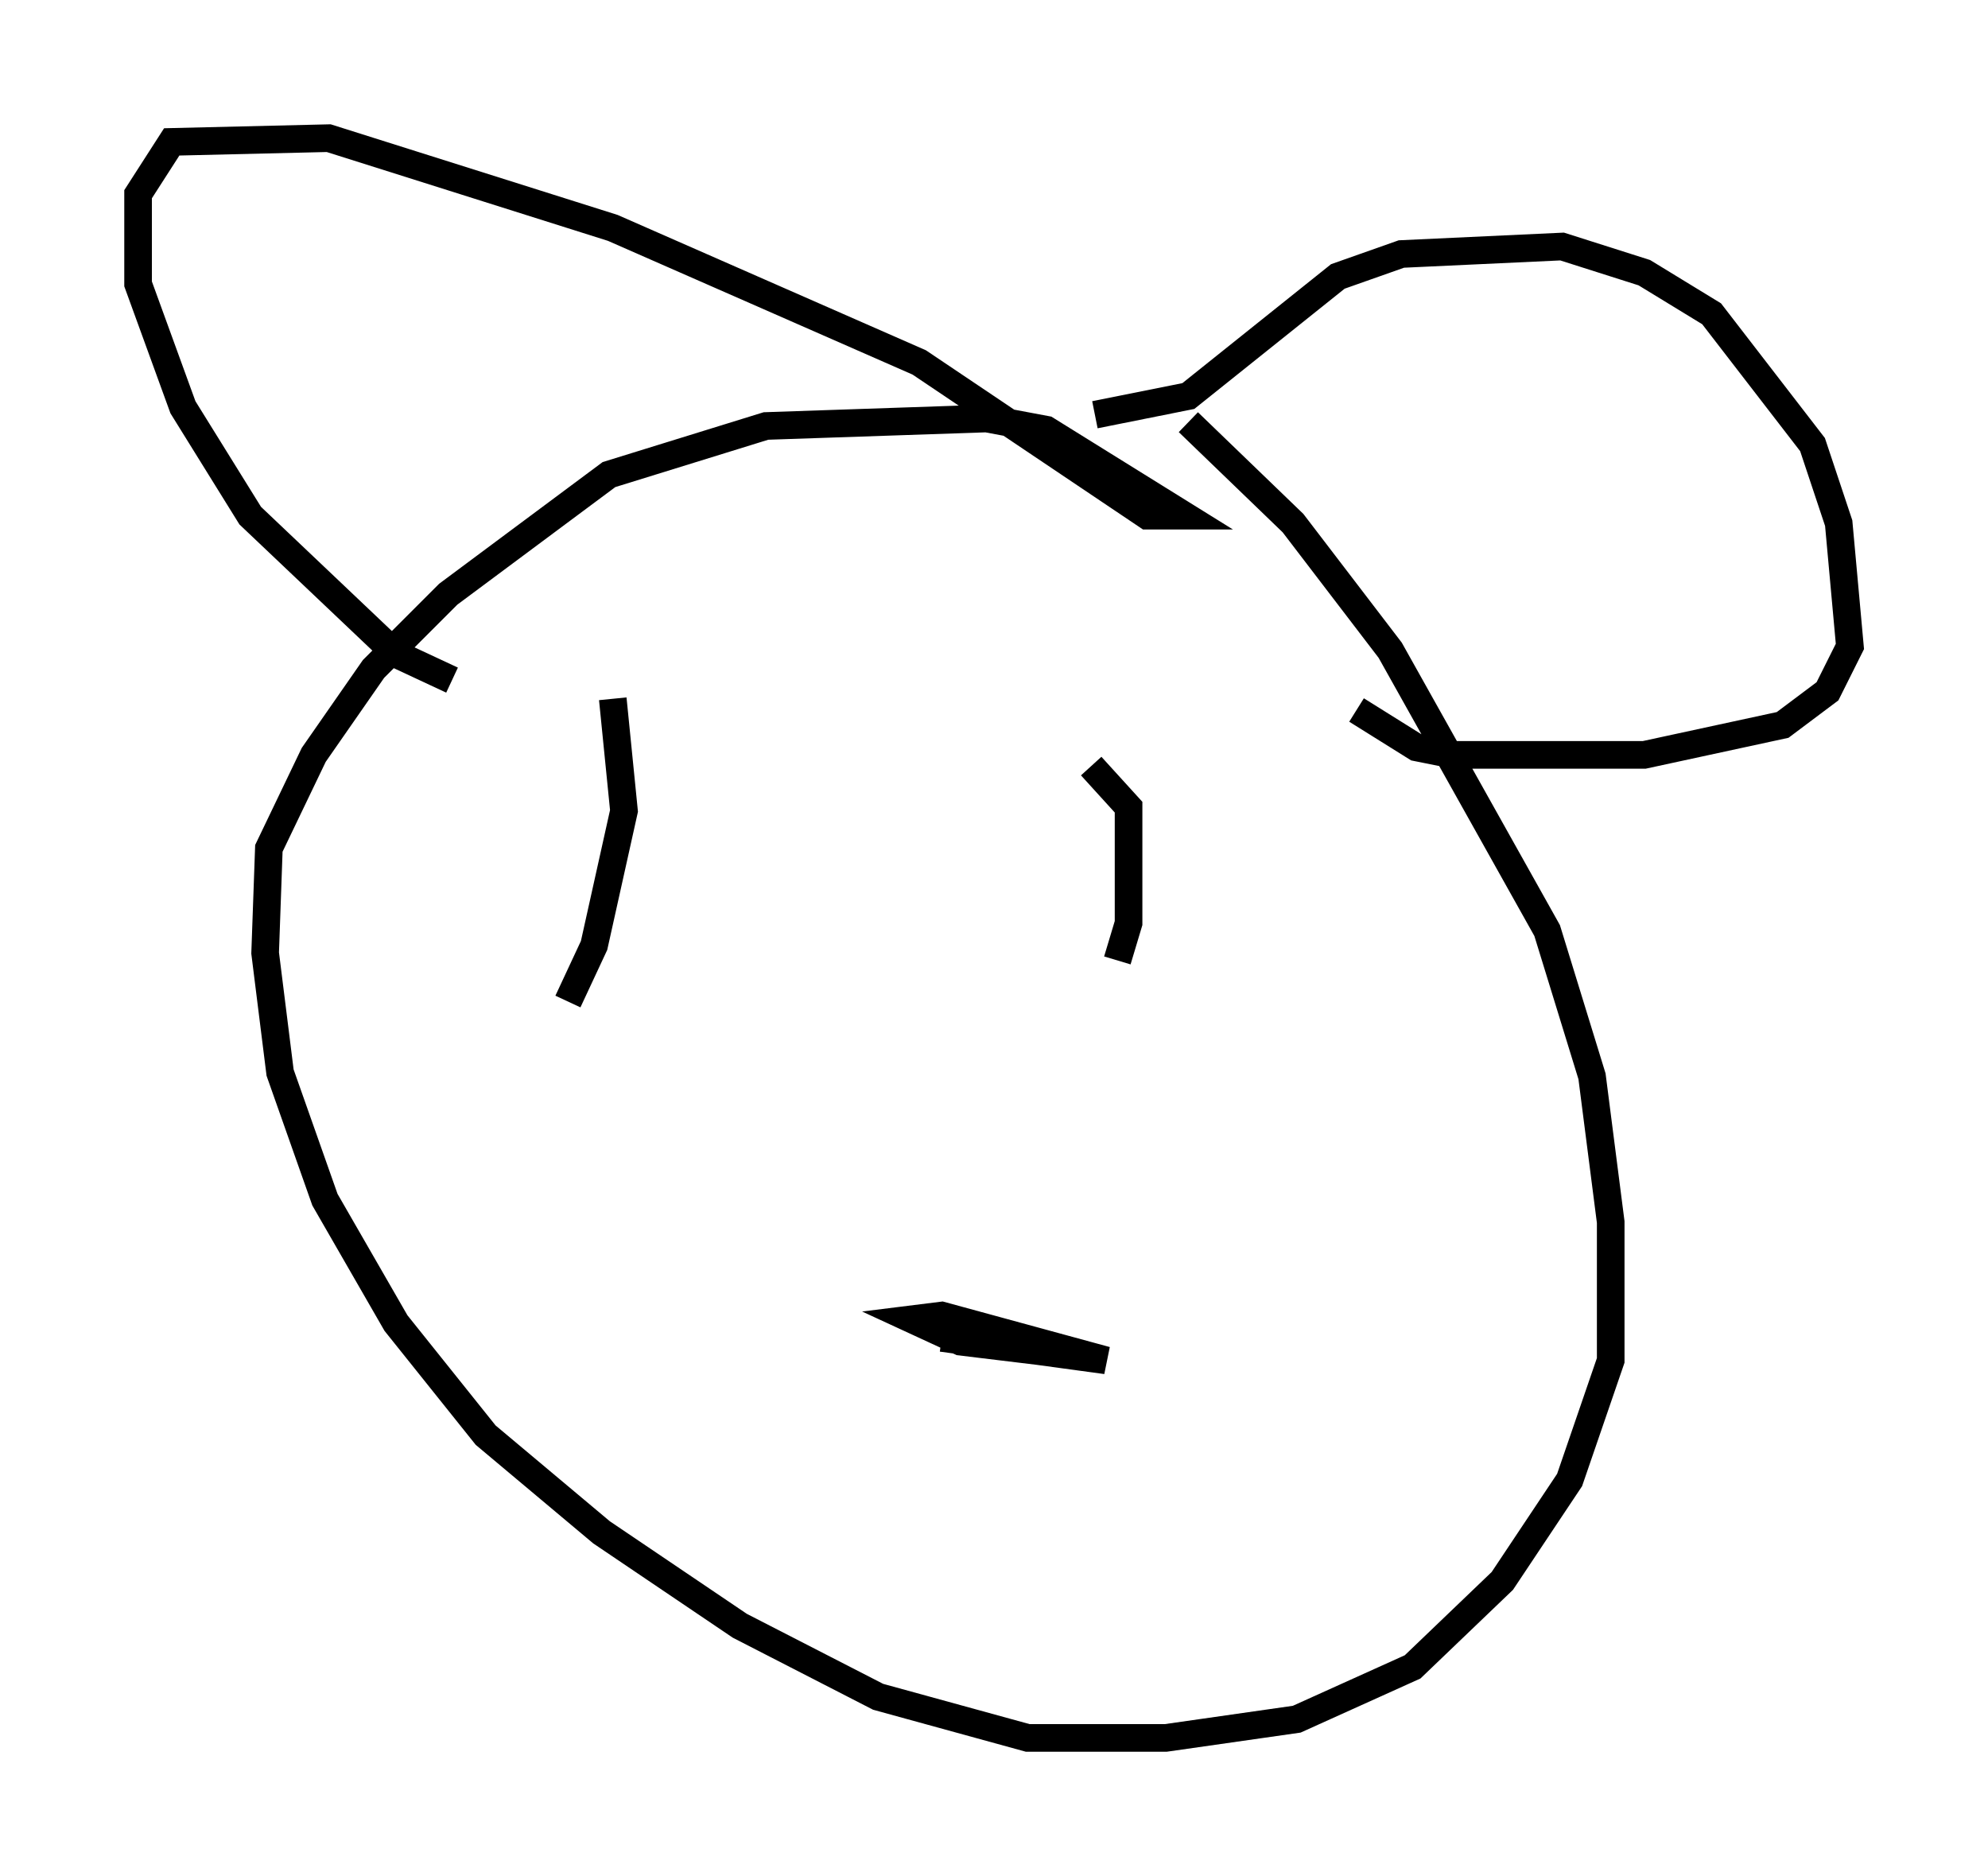 <?xml version="1.0" encoding="utf-8" ?>
<svg baseProfile="full" height="67.915" version="1.1" width="71.975" xmlns="http://www.w3.org/2000/svg" xmlns:ev="http://www.w3.org/2001/xml-events" xmlns:xlink="http://www.w3.org/1999/xlink"><defs /><rect fill="white" height="67.915" width="71.975" x="0" y="0" /><path d="M35.04, 11.495 m7.984, 3.789 l3.789, 3.654 3.518, 4.601 l5.683, 10.149 1.624, 5.277 l0.677, 5.277 0.0, 5.007 l-1.488, 4.33 -2.436, 3.654 l-3.248, 3.112 -4.195, 1.894 l-4.736, 0.677 -5.007, 0.0 l-5.413, -1.488 -5.007, -2.571 l-5.007, -3.383 -4.195, -3.518 l-3.248, -4.059 -2.571, -4.465 l-1.624, -4.601 -0.541, -4.33 l0.135, -3.789 1.624, -3.383 l2.165, -3.112 2.706, -2.706 l5.819, -4.33 5.683, -1.759 l7.984, -0.271 2.165, 0.406 l5.007, 3.112 -1.353, 0.0 l-8.254, -5.548 -11.096, -4.871 l-10.284, -3.248 -5.683, 0.135 l-1.218, 1.894 0.0, 3.248 l1.624, 4.465 2.436, 3.924 l5.277, 5.007 2.03, 0.947 m23.274, -9.607 l3.383, -0.677 5.413, -4.33 l2.3, -0.812 5.819, -0.271 l2.977, 0.947 2.436, 1.488 l3.654, 4.736 0.947, 2.842 l0.406, 4.465 -0.812, 1.624 l-1.624, 1.218 -5.007, 1.083 l-6.901, 0.0 -1.353, -0.271 l-2.165, -1.353 m-9.607, 2.03 l1.353, 1.488 0.0, 4.195 l-0.406, 1.353 m-18.268, -9.472 l0.406, 4.059 -1.083, 4.871 l-0.947, 2.03 m18.674, 12.855 l-4.465, -0.541 -1.759, -0.812 l1.083, -0.135 5.954, 1.624 l-5.954, -0.812 " fill="none" stroke="black" stroke-width="1" /></svg>